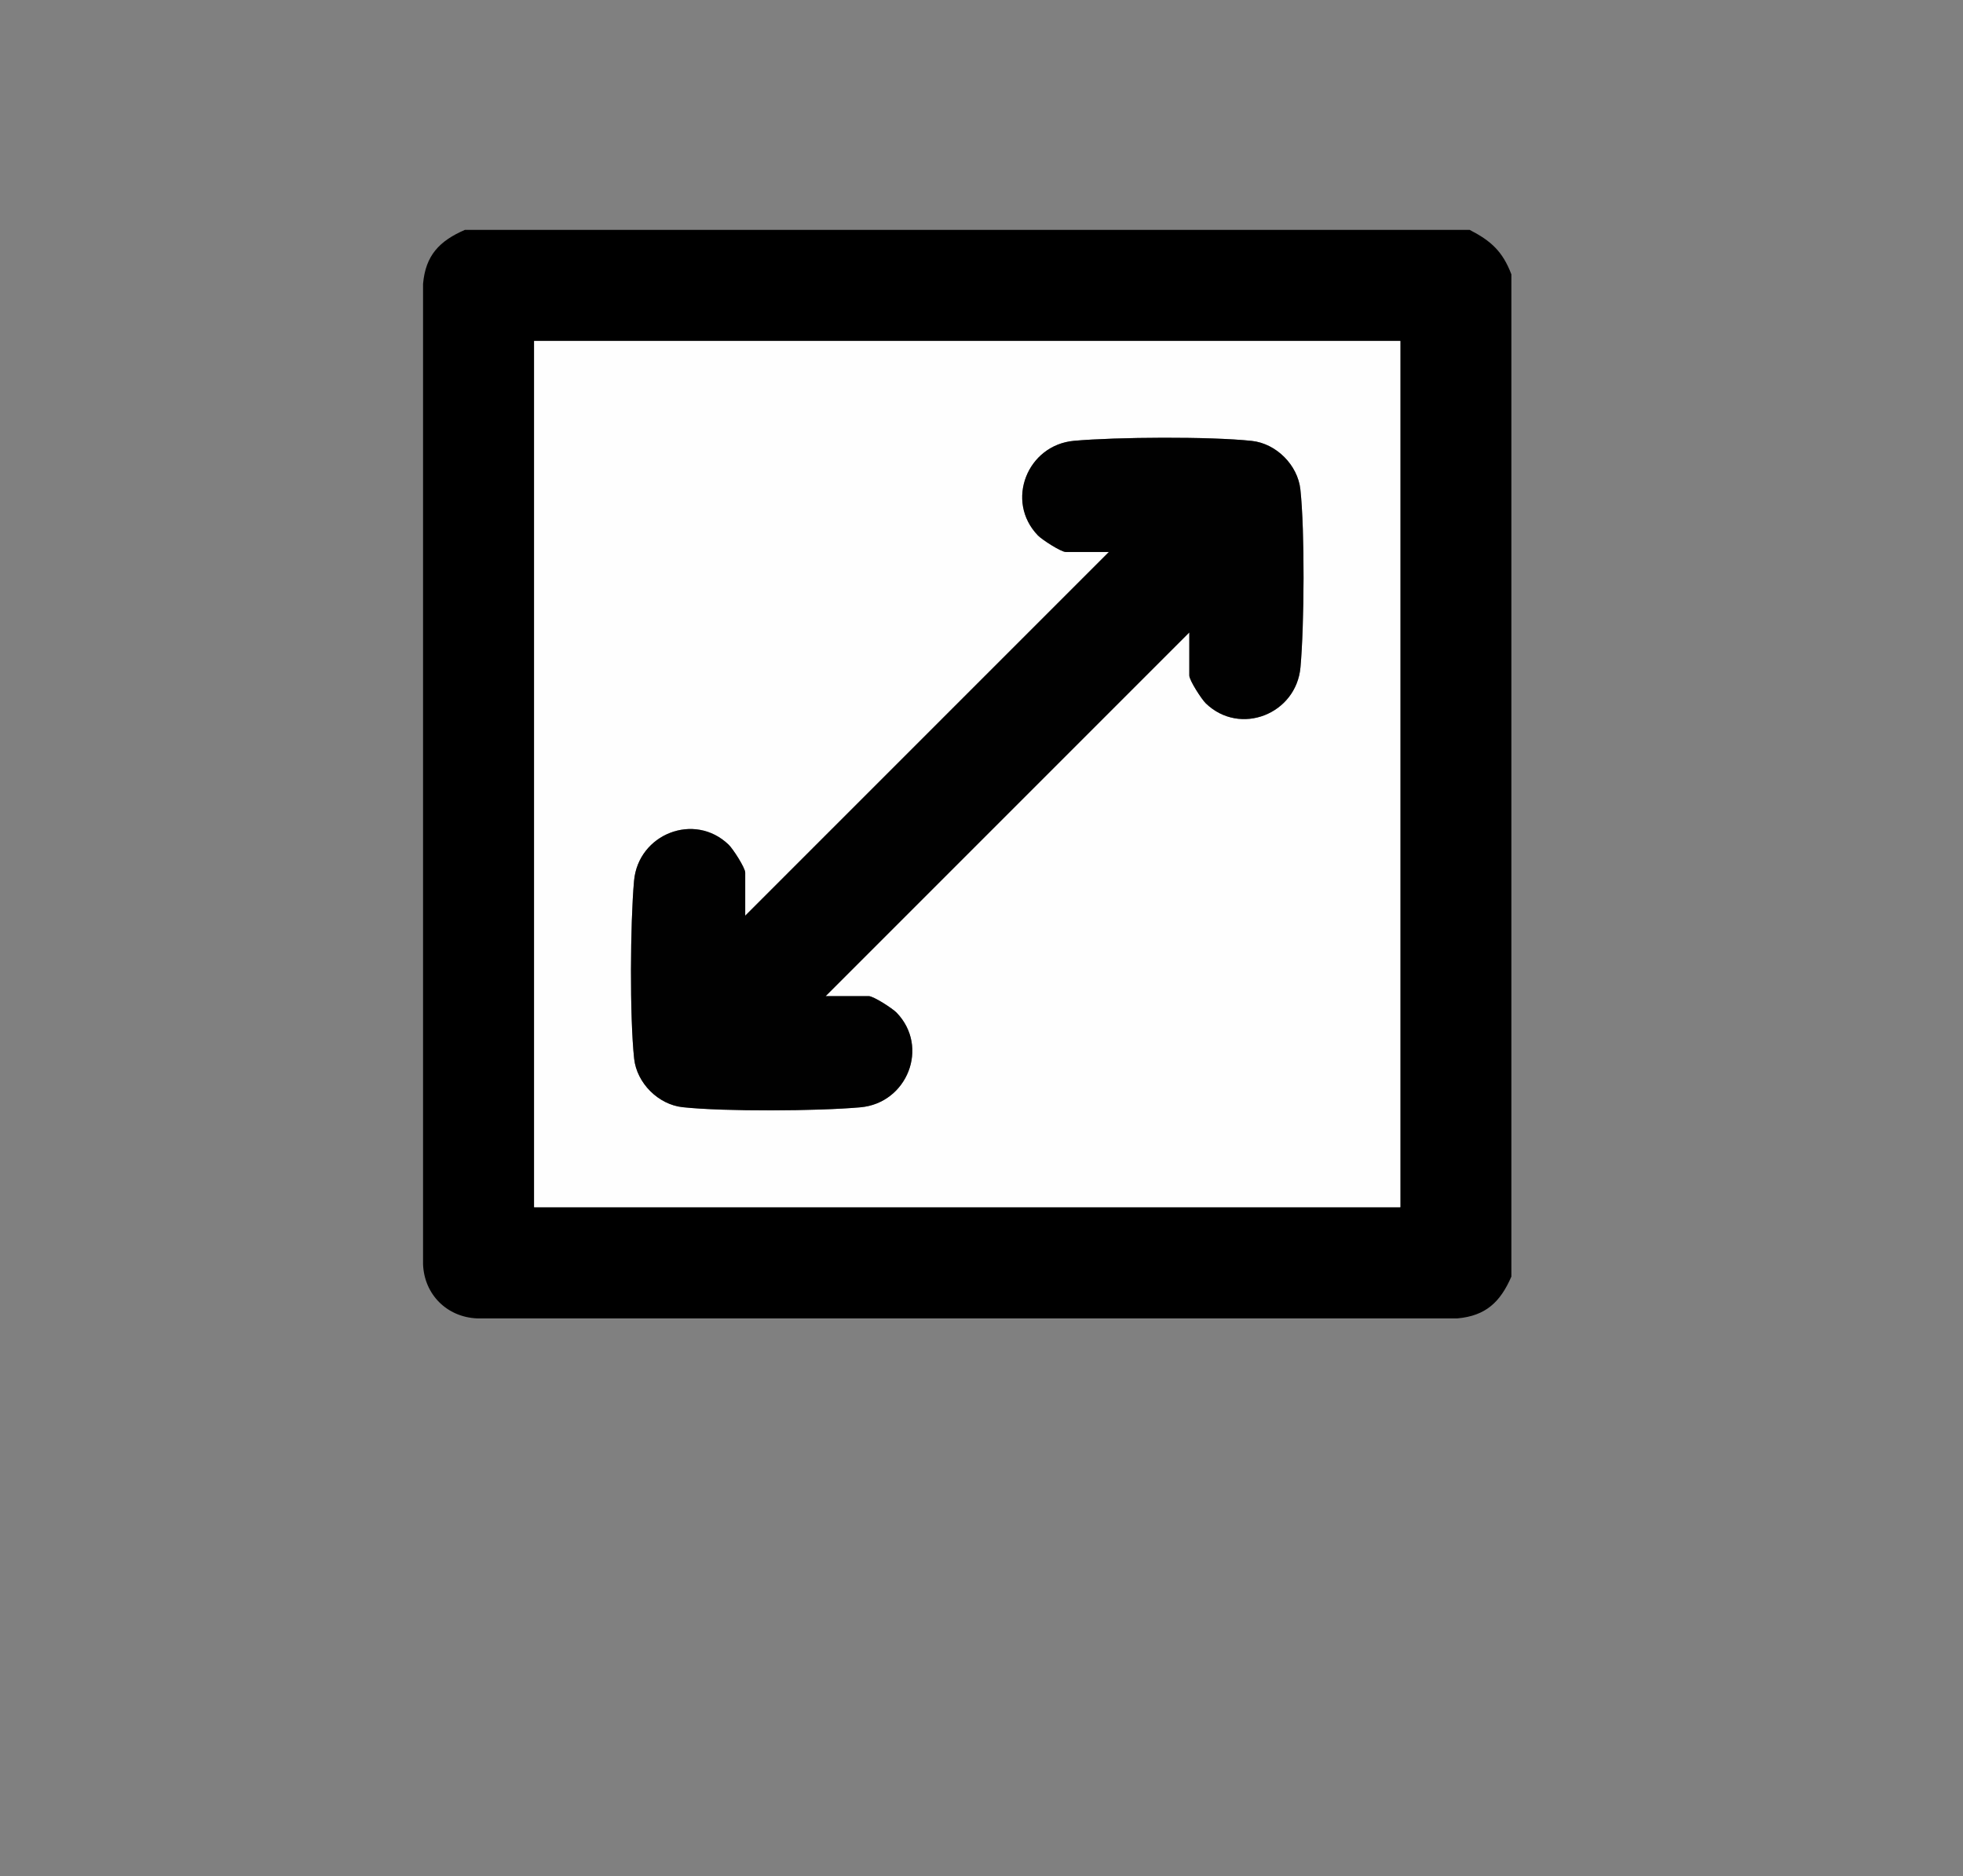 <?xml version="1.0" encoding="UTF-8"?>
<svg id="Layer_1" xmlns="http://www.w3.org/2000/svg" version="1.1" viewBox="0 0 200.59 191.72">
  <rect x="0" y="0" width="200.59" height="191.72" fill="#808080" stroke="none"/>
  <!-- Generator: Adobe Illustrator 29.7.1, SVG Export Plug-In . SVG Version: 2.1.1 Build 8)  -->
  <defs>
    <style>
      .st0 {
        fill: #010101;
      }

      .st1 {
        fill: #fefefe;
      }
    </style>
  </defs>
  <path d="M150.18,23.49c2.18,1.12,3.37,2.2,4.26,4.54v102.41c-1.13,2.6-2.62,4.01-5.52,4.27H48.76c-3.09-.13-5.41-2.44-5.53-5.53V29.01c.25-2.91,1.67-4.39,4.27-5.52h102.69ZM143.09,34.84H54.58v88.51h88.51V34.84Z"/>
  <path class="st1" d="M143.09,34.84v88.51H54.58V34.84h88.51ZM121.53,64.62v4.4c0,.49,1.26,2.43,1.69,2.85,3.5,3.38,9.24,1.09,9.67-3.69.39-4.35.45-13.89-.01-18.17-.27-2.5-2.47-4.69-4.96-4.96-4.28-.46-13.82-.4-18.17-.01-4.78.43-7.06,6.17-3.69,9.67.42.44,2.36,1.69,2.85,1.69h4.4l-37.16,37.16v-4.4c0-.49-1.26-2.43-1.69-2.85-3.5-3.38-9.24-1.09-9.67,3.69-.39,4.35-.45,13.89.01,18.17.27,2.5,2.47,4.69,4.96,4.96,4.28.46,13.82.4,18.17.01,4.78-.43,7.06-6.17,3.69-9.67-.42-.44-2.36-1.69-2.85-1.69h-4.4l37.16-37.16Z"/>
  <path class="st0" d="M121.53,64.62l-37.16,37.16h4.4c.49,0,2.43,1.26,2.85,1.69,3.38,3.5,1.09,9.24-3.69,9.67-4.35.39-13.89.45-18.17-.01-2.5-.27-4.69-2.47-4.96-4.96-.46-4.28-.4-13.82-.01-18.17.43-4.78,6.17-7.06,9.67-3.69.44.42,1.69,2.36,1.69,2.85v4.4l37.16-37.16h-4.4c-.49,0-2.43-1.26-2.85-1.69-3.38-3.5-1.09-9.24,3.69-9.67,4.35-.39,13.89-.45,18.17.01,2.5.27,4.69,2.47,4.96,4.96.46,4.28.4,13.82.01,18.17-.43,4.78-6.17,7.06-9.67,3.69-.44-.42-1.69-2.36-1.69-2.85v-4.4Z"/>
</svg>